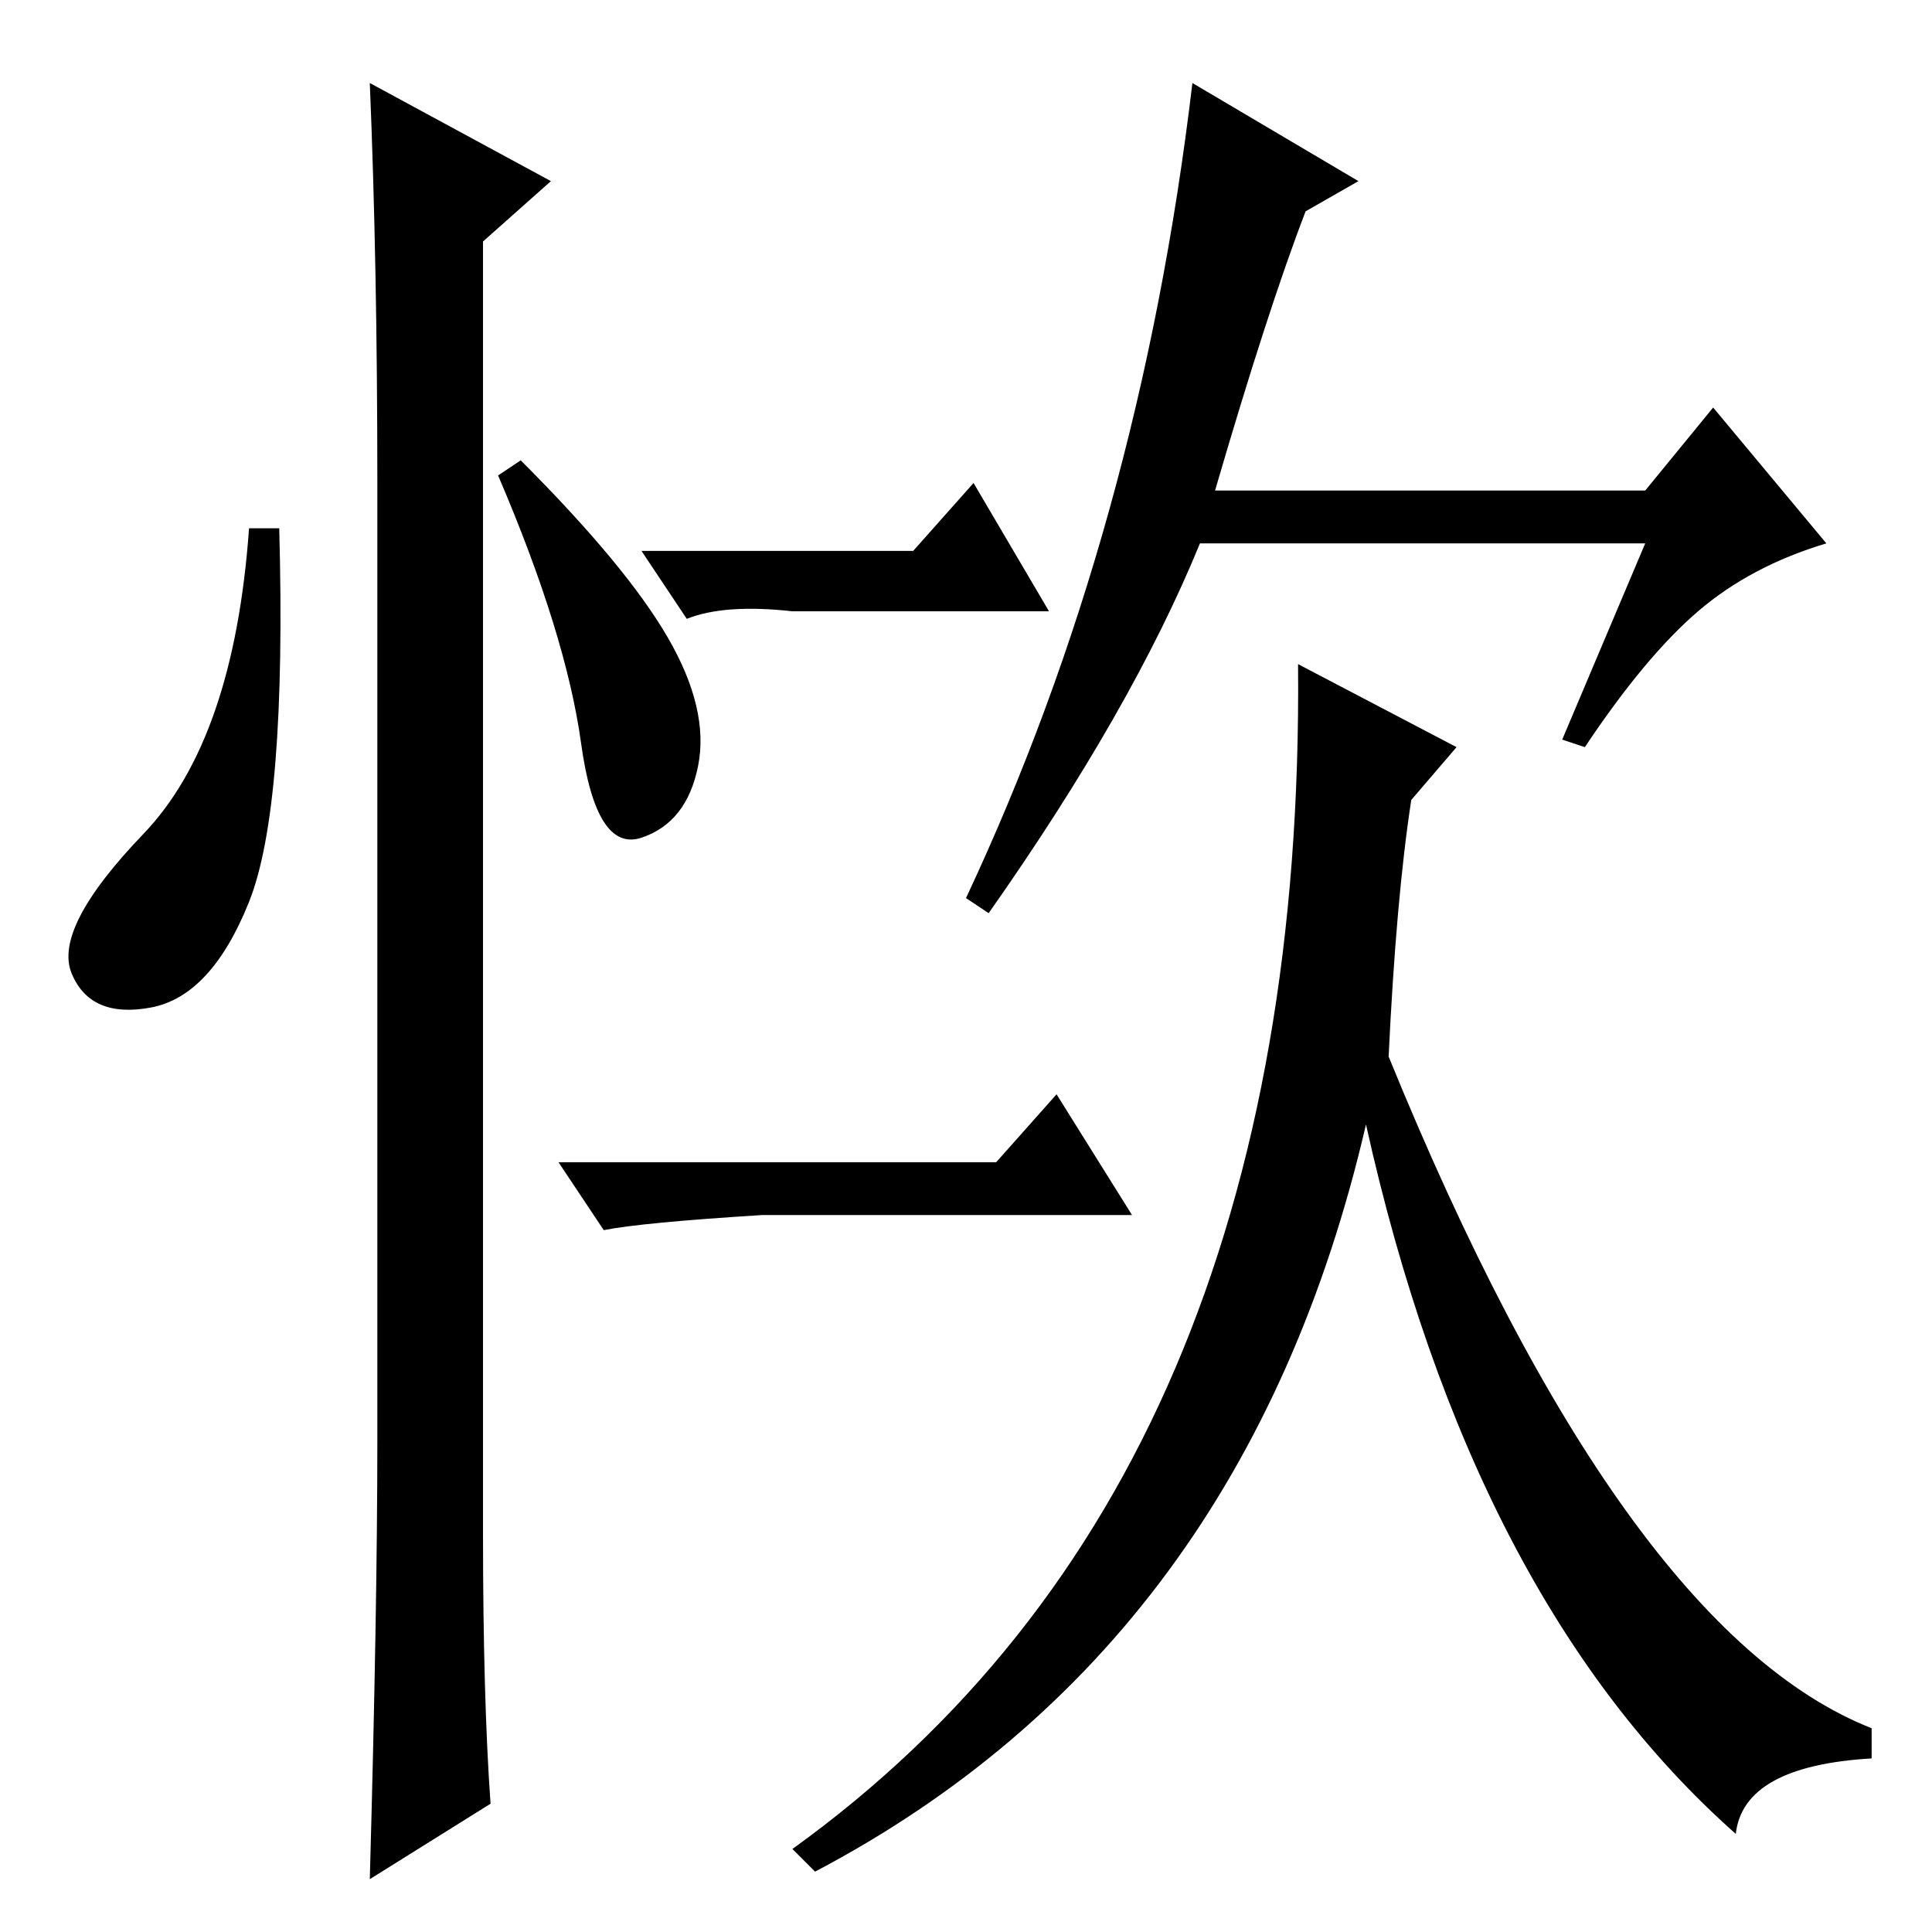 <?xml version="1.0" standalone="no"?>
<!DOCTYPE svg PUBLIC "-//W3C//DTD SVG 1.1//EN" "http://www.w3.org/Graphics/SVG/1.1/DTD/svg11.dtd" >
<svg xmlns="http://www.w3.org/2000/svg" xmlns:xlink="http://www.w3.org/1999/xlink" version="1.1" viewBox="0 -36 256 256">
  <g transform="matrix(1 0 0 -1 0 220)">
   <path fill="currentColor"
d="M173 228q-5 -13 -12 -37h57l9 11l15 -18q-10 -3 -17 -9t-15 -18l-3 1l11 26h-59q-9 -22 -28 -49l-3 2q23 49 30 108l22 -13zM184 116q31 -76 64 -89v-4q-17 -1 -18 -10q-35 31 -49 94q-16 -69 -73 -99l-3 3q68 49 67 157l21 -11l-6 -7q-2 -13 -3 -34zM105 175
q-9 1 -14 -1l-6 9h36l8 9l10 -17h-34zM101 95q-16 -1 -21 -2l-6 9h58l8 9l10 -16h-49zM33 136.5q-5 -12.5 -13 -14t-10.5 4.5t9.5 18.5t14 40.5h4q1 -37 -4 -49.5zM49 245l24 -13l-9 -8v-171q0 -22 1 -36l-16 -10q1 36 1 58v127q0 29 -1 53zM88.5 171.5q5.5 -9.5 4 -17
t-7.5 -9.5t-8 12.5t-11 35.5l3 2q14 -14 19.5 -23.5z" />
  </g>

</svg>

